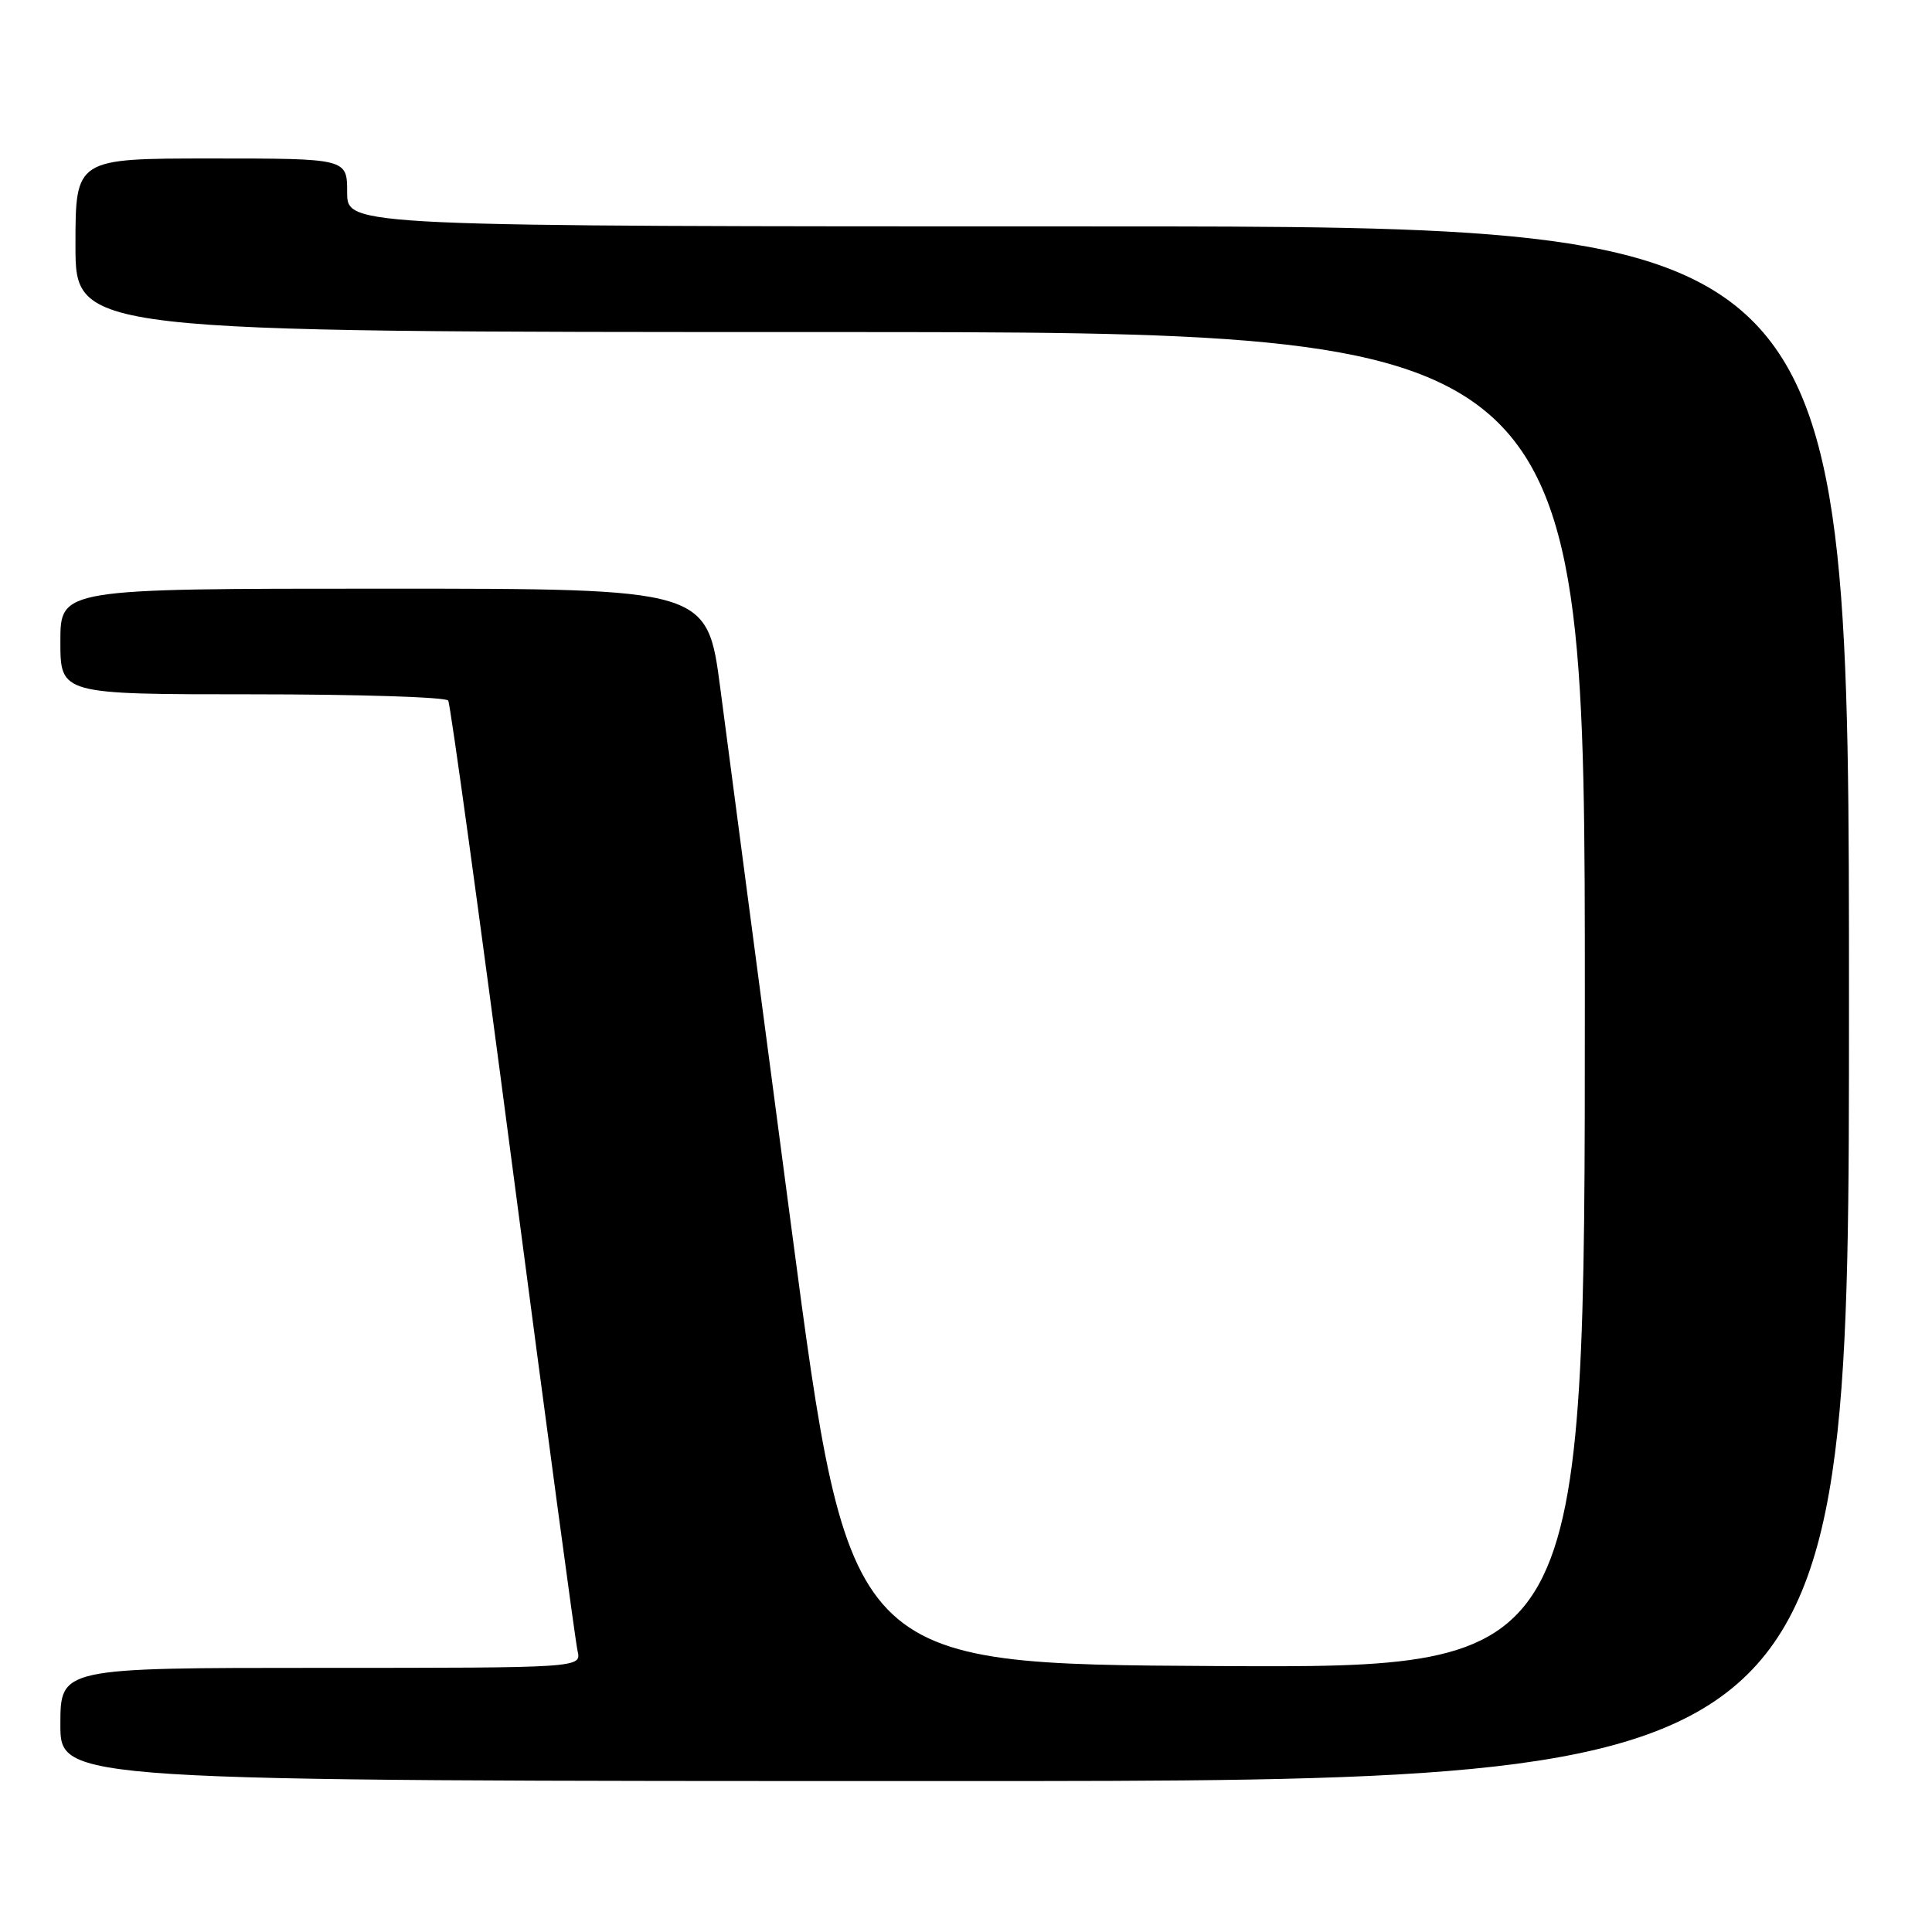 <?xml version="1.0" encoding="UTF-8" standalone="no"?>
<!DOCTYPE svg PUBLIC "-//W3C//DTD SVG 1.1//EN" "http://www.w3.org/Graphics/SVG/1.1/DTD/svg11.dtd" >
<svg xmlns="http://www.w3.org/2000/svg" xmlns:xlink="http://www.w3.org/1999/xlink" version="1.1" viewBox="0 0 256 256">
 <g >
 <path fill="currentColor"
d=" M 245.00 133.00 C 245.00 30.00 245.00 30.00 145.50 30.00 C 46.00 30.00 46.00 30.00 46.00 25.50 C 46.00 21.00 46.00 21.00 28.00 21.00 C 10.00 21.00 10.00 21.00 10.00 32.50 C 10.00 44.00 10.00 44.00 110.00 44.00 C 210.00 44.00 210.00 44.00 210.00 132.51 C 210.00 221.02 210.00 221.02 161.25 220.76 C 112.50 220.50 112.50 220.50 104.84 162.50 C 100.63 130.60 96.40 98.54 95.45 91.25 C 93.72 78.00 93.72 78.00 50.86 78.00 C 8.00 78.00 8.00 78.00 8.00 85.00 C 8.00 92.00 8.00 92.00 33.44 92.00 C 47.43 92.00 59.11 92.37 59.39 92.83 C 59.68 93.29 63.53 121.30 67.96 155.08 C 72.39 188.86 76.24 217.51 76.53 218.75 C 77.04 221.00 77.04 221.00 42.52 221.00 C 8.00 221.00 8.00 221.00 8.00 228.50 C 8.00 236.00 8.00 236.00 126.50 236.00 C 245.00 236.00 245.00 236.00 245.00 133.00 Z "/>
</g>
</svg>